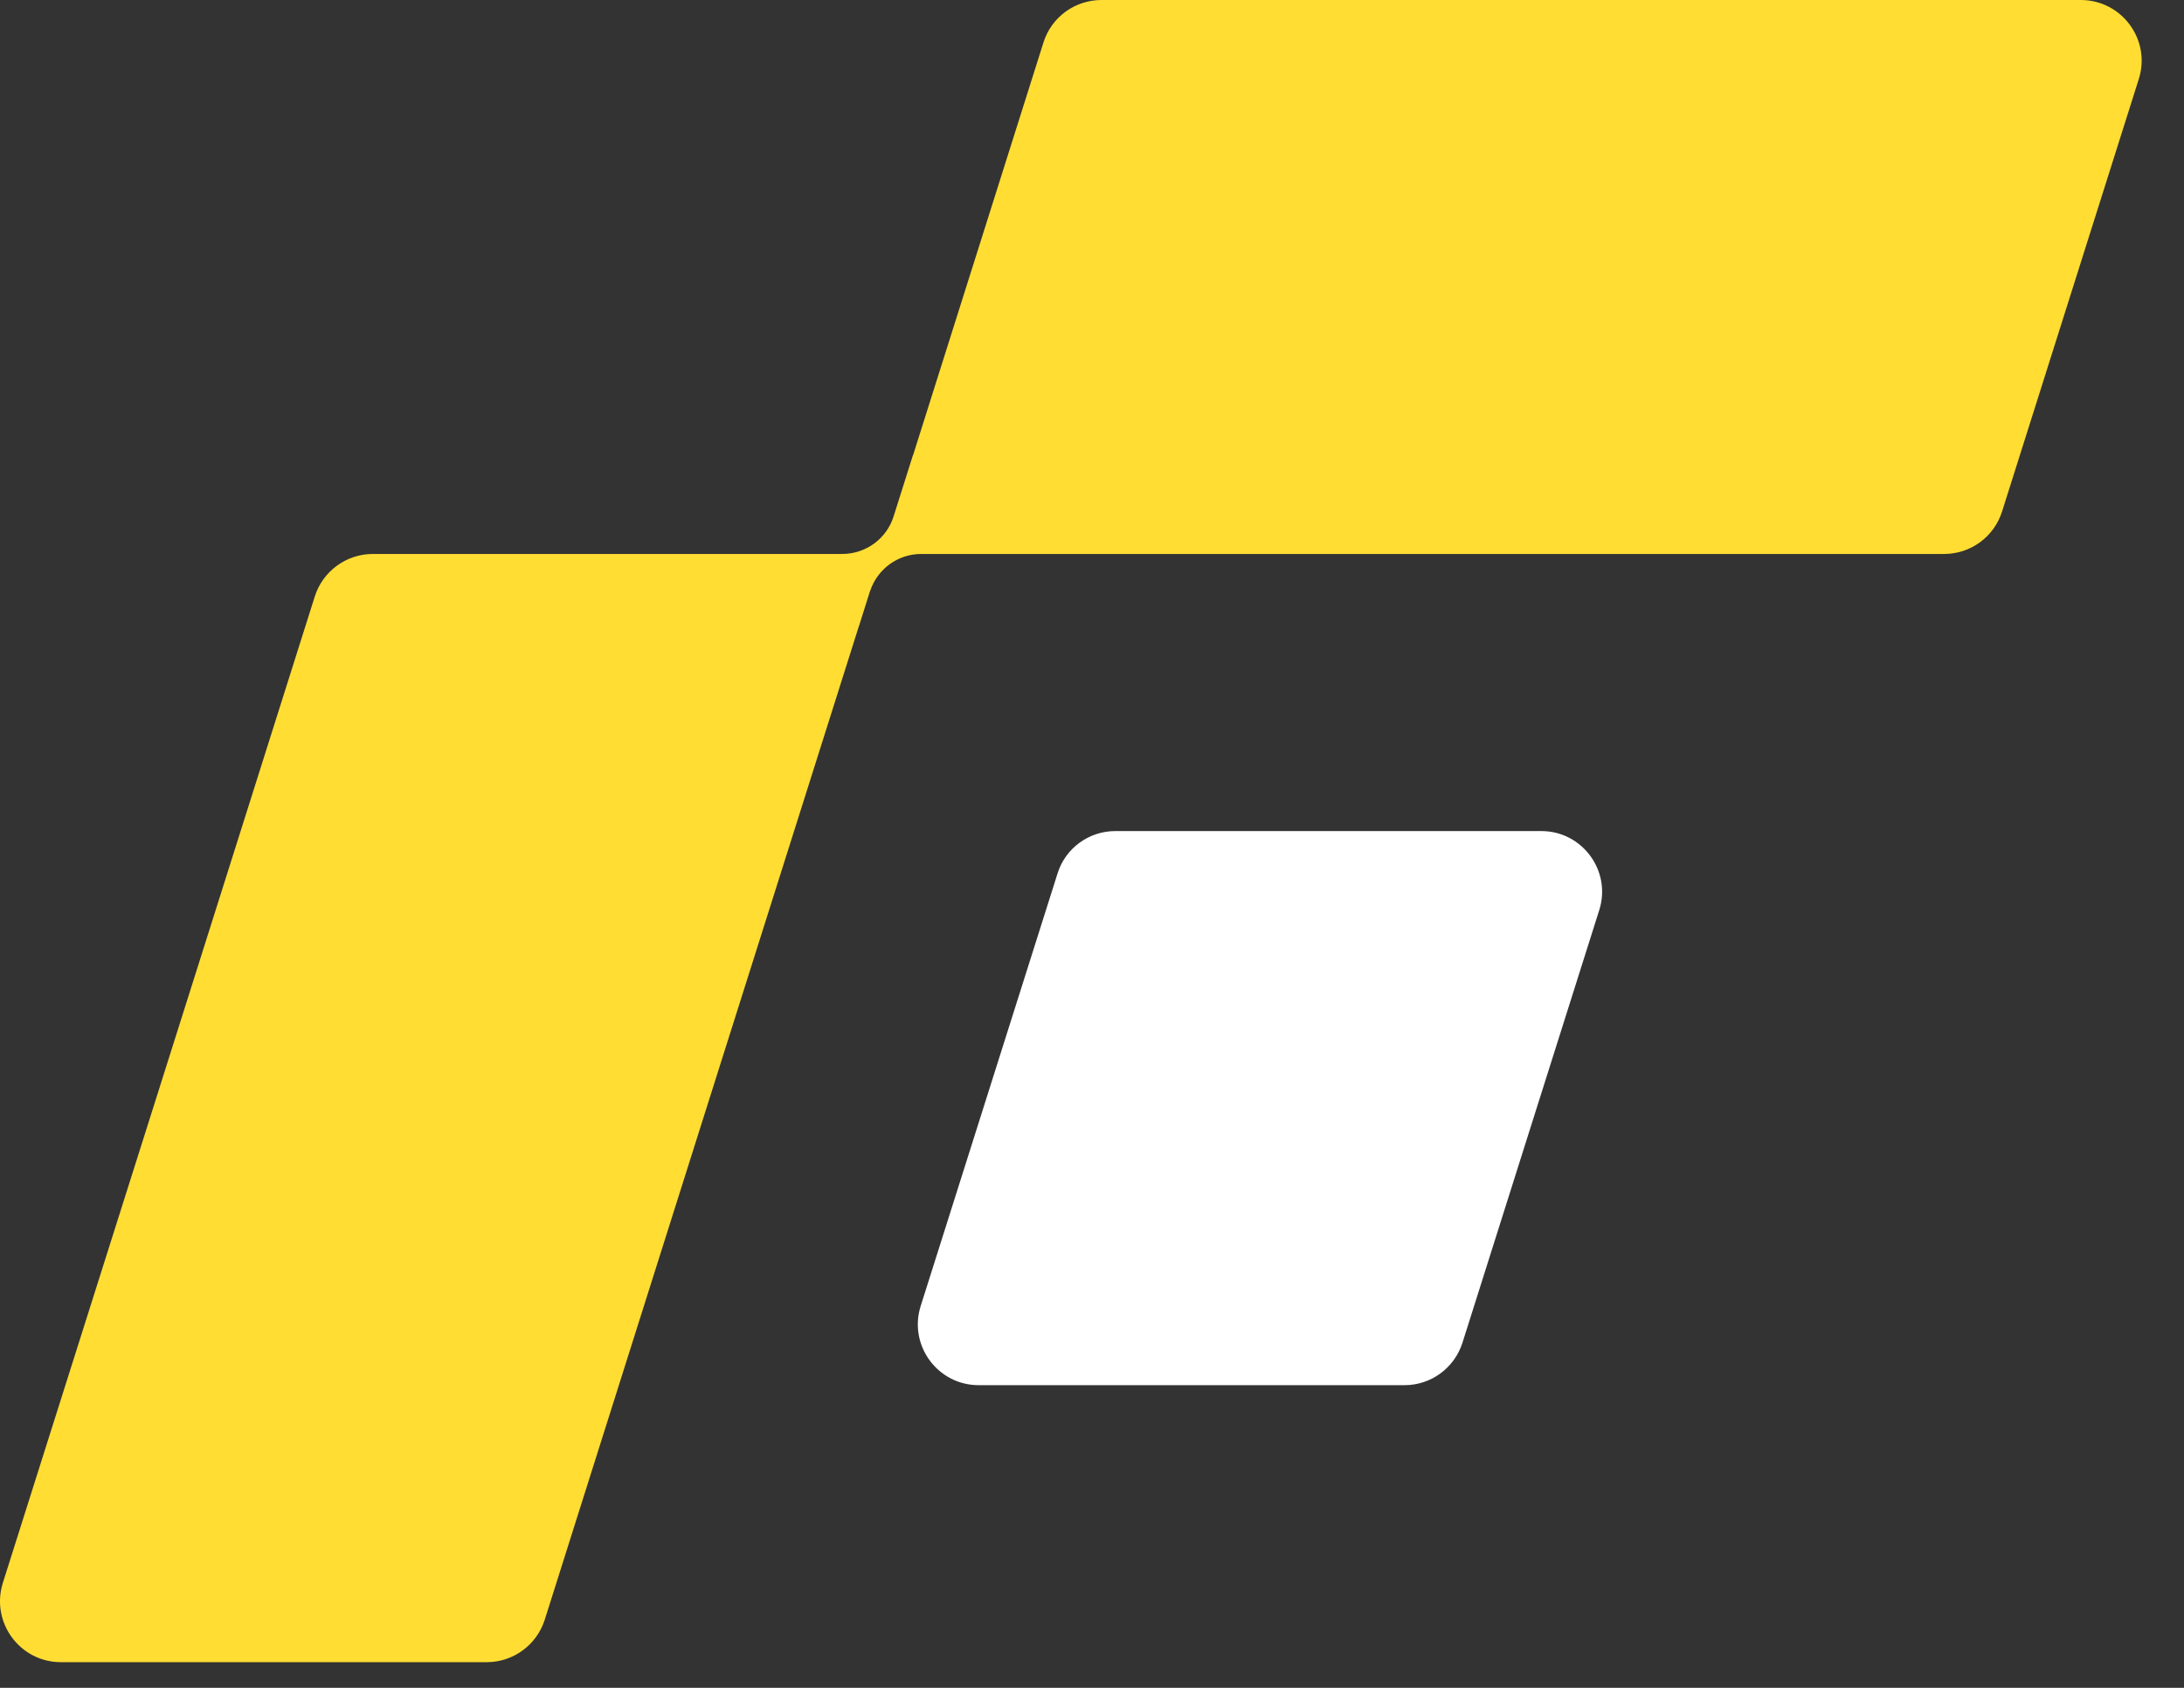 <svg width="44" height="34" viewBox="0 0 44 34" fill="none" xmlns="http://www.w3.org/2000/svg">
<rect x="0" y="0" width="44" height="34" fill="#333333" stroke="none"/>
<g id="Layer_1">
<g id="Group">
<g id="Group_2">
<path id="Vector" d="M32.219 18.334L29.464 27.047C29.302 27.556 28.831 27.903 28.298 27.903H19.716C18.89 27.903 18.298 27.099 18.549 26.307L21.305 17.598C21.463 17.085 21.938 16.741 22.471 16.741H31.053C31.879 16.741 32.47 17.546 32.219 18.334Z" fill="white"/>
</g>
<g id="Group_3">
<path id="Vector_2" d="M43.089 1.593L40.334 10.306C40.172 10.815 39.701 11.159 39.168 11.159H18.56C18.089 11.159 17.679 11.461 17.531 11.902C17.528 11.905 17.524 11.912 17.524 11.915V11.919L17.318 12.572V12.576C17.318 12.579 17.315 12.586 17.311 12.59L14.233 22.321L10.975 32.627C10.813 33.136 10.342 33.483 9.806 33.483H1.227C0.398 33.483 -0.191 32.678 0.057 31.887L3.084 22.321L6.342 12.015C6.503 11.506 6.978 11.159 7.511 11.159H16.967C17.442 11.159 17.862 10.853 18.003 10.402L18.388 9.184C18.388 9.181 18.391 9.174 18.395 9.17L21.023 0.853C21.184 0.344 21.656 1.39092e-09 22.192 1.39092e-09H41.92C42.749 -3.86352e-05 43.34 0.805 43.089 1.593Z" fill="#FFDD33"/>
</g>
</g>
</g>
</svg>
